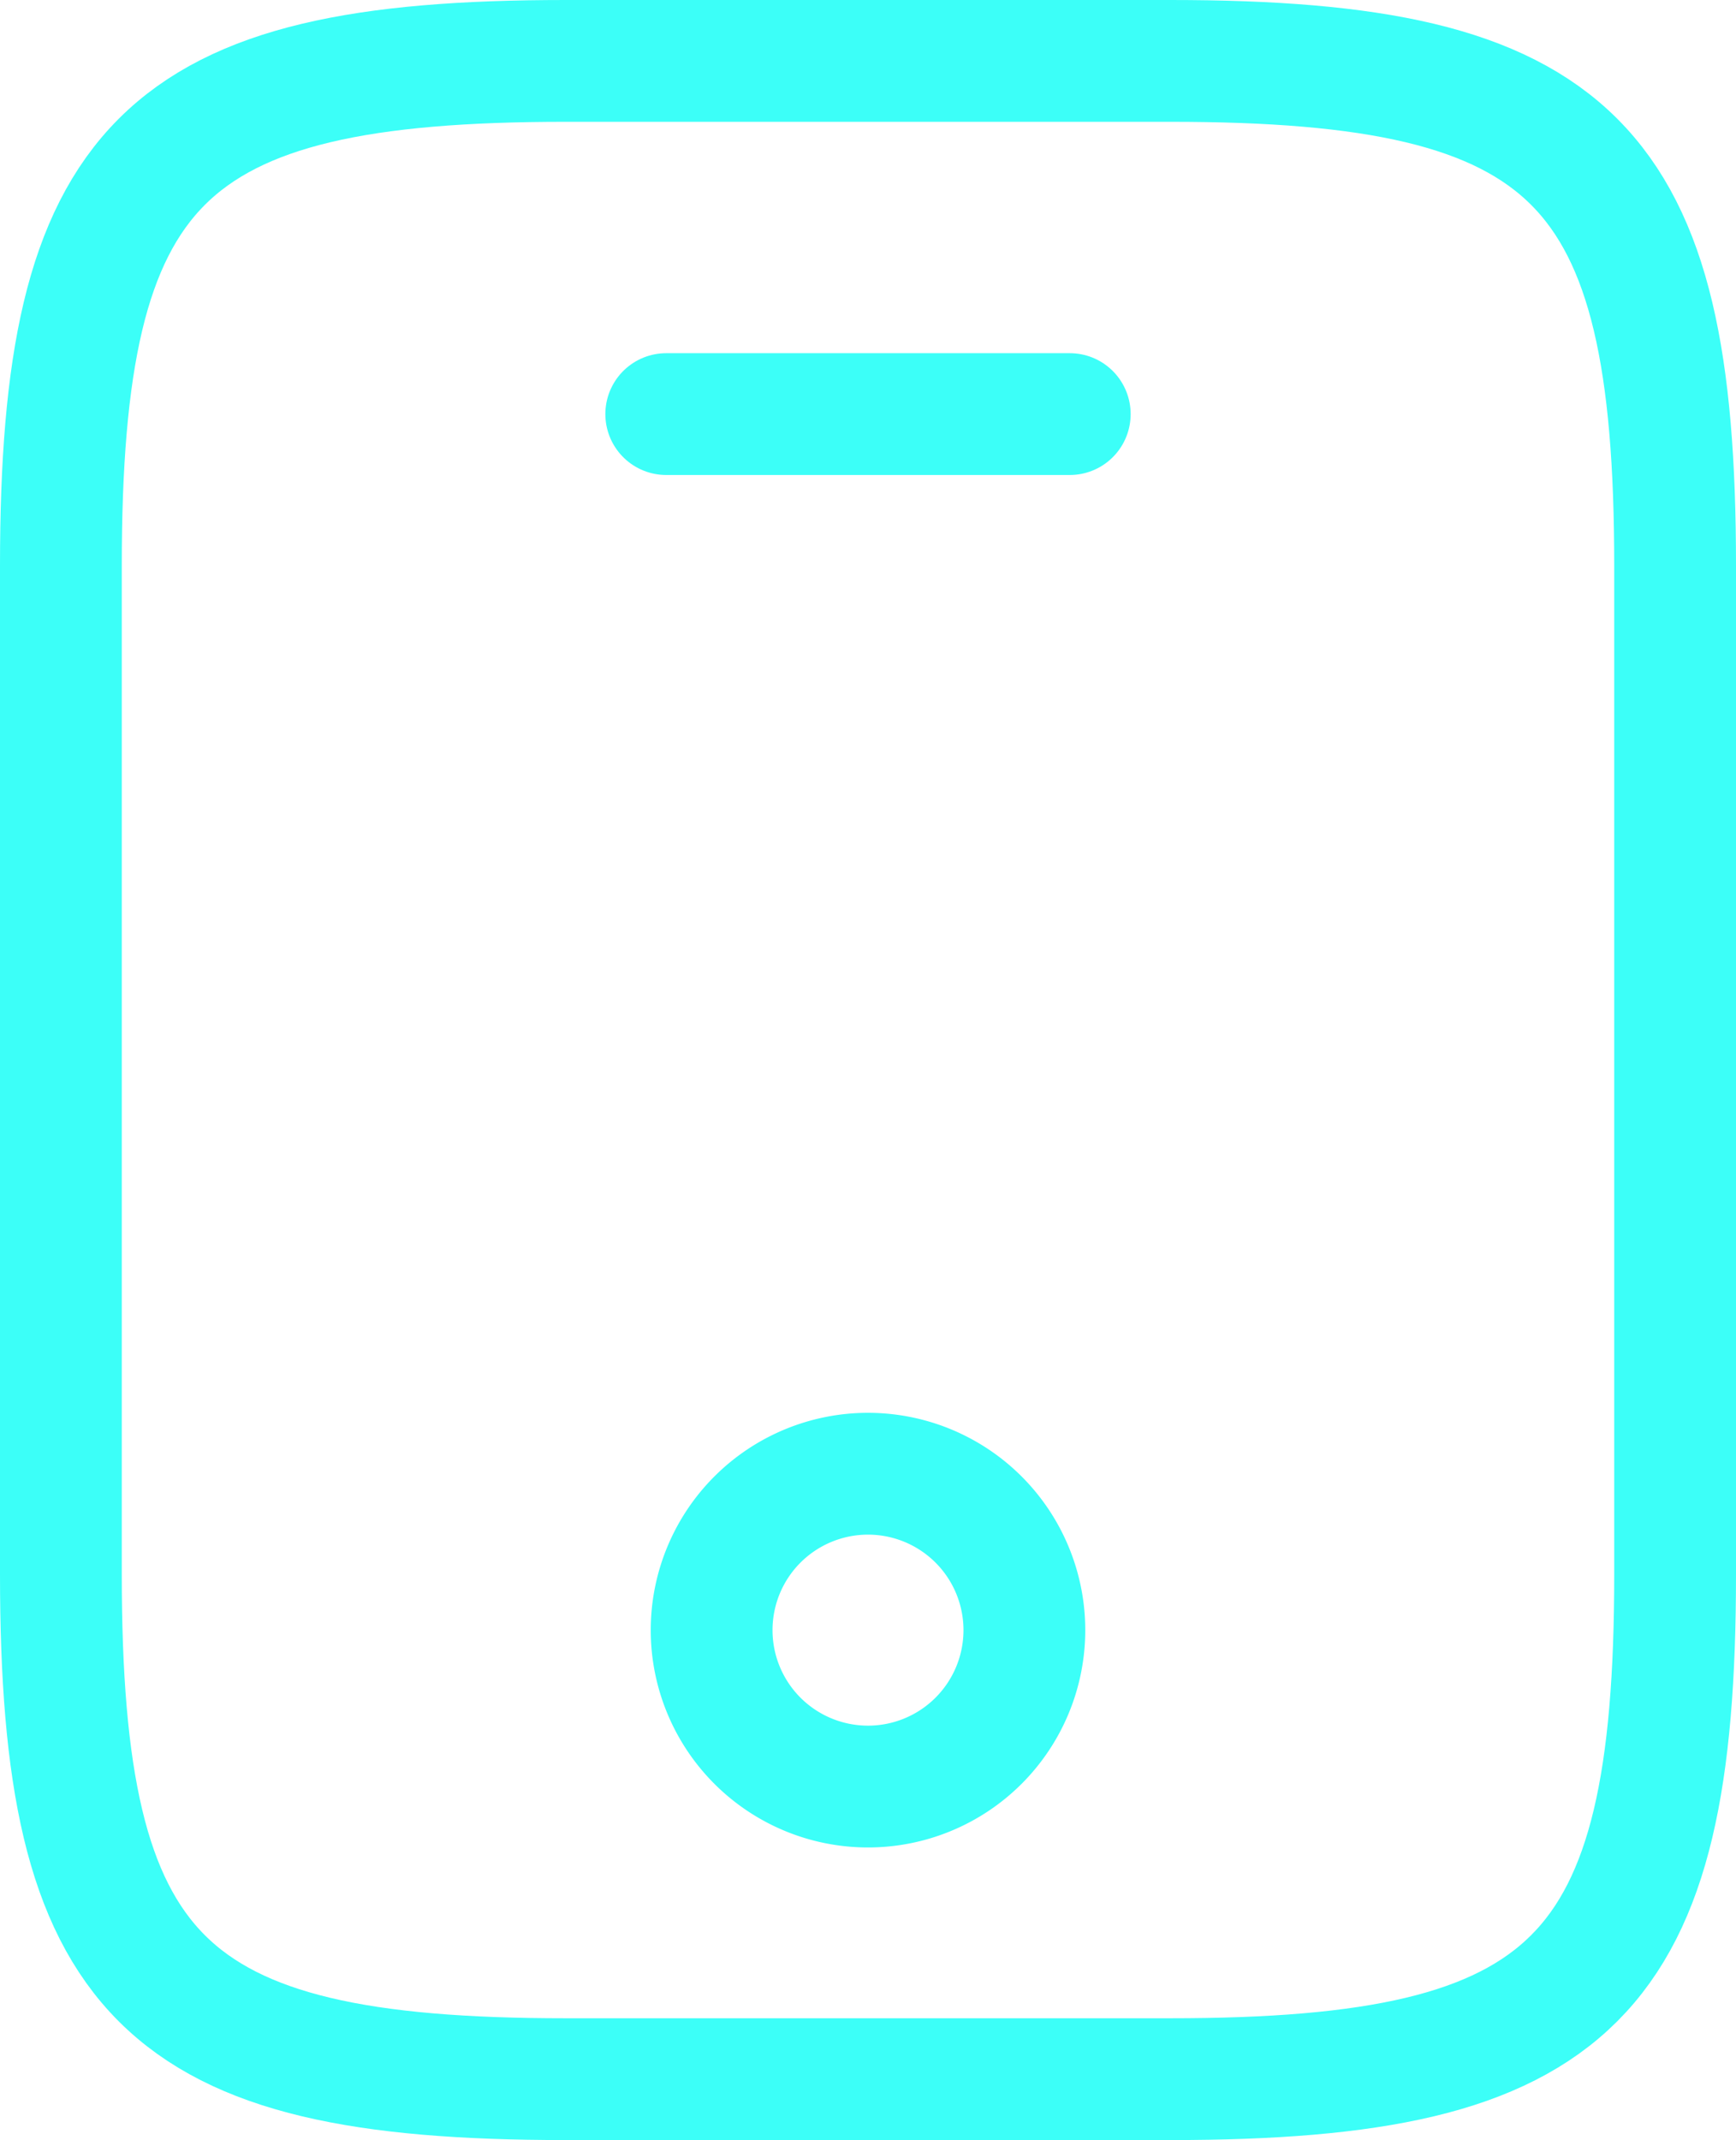 <svg xmlns="http://www.w3.org/2000/svg" width="21.382" height="26.352" viewBox="0 0 21.382 26.352">
  <g id="vuesax_linear_mobile" data-name="vuesax/linear/mobile" transform="translate(-111.25 -381.25)">
    <g id="mobile" transform="translate(112 382)">
      <path id="Vector" d="M19.882,6.213V18.639c0,4.97-1.243,6.213-6.213,6.213H6.213C1.243,24.852,0,23.61,0,18.639V6.213C0,1.243,1.243,0,6.213,0h7.456C18.639,0,19.882,1.243,19.882,6.213Z" fill="none" stroke="#3cfff8" stroke-linecap="round" stroke-linejoin="round" stroke-width="1.5"/>
      <path id="Vector-2" data-name="Vector" d="M4.97,0H0" transform="translate(7.456 4.349)" fill="none" stroke="#3cfff8" stroke-linecap="round" stroke-linejoin="round" stroke-width="1.5"/>
      <path id="Vector-3" data-name="Vector" d="M3.852,1.926A1.926,1.926,0,1,1,1.926,0,1.926,1.926,0,0,1,3.852,1.926Z" transform="translate(8.015 17.397)" fill="none" stroke="#3cfff8" stroke-linecap="round" stroke-linejoin="round" stroke-width="1.5"/>
    </g>
  </g>
</svg>
